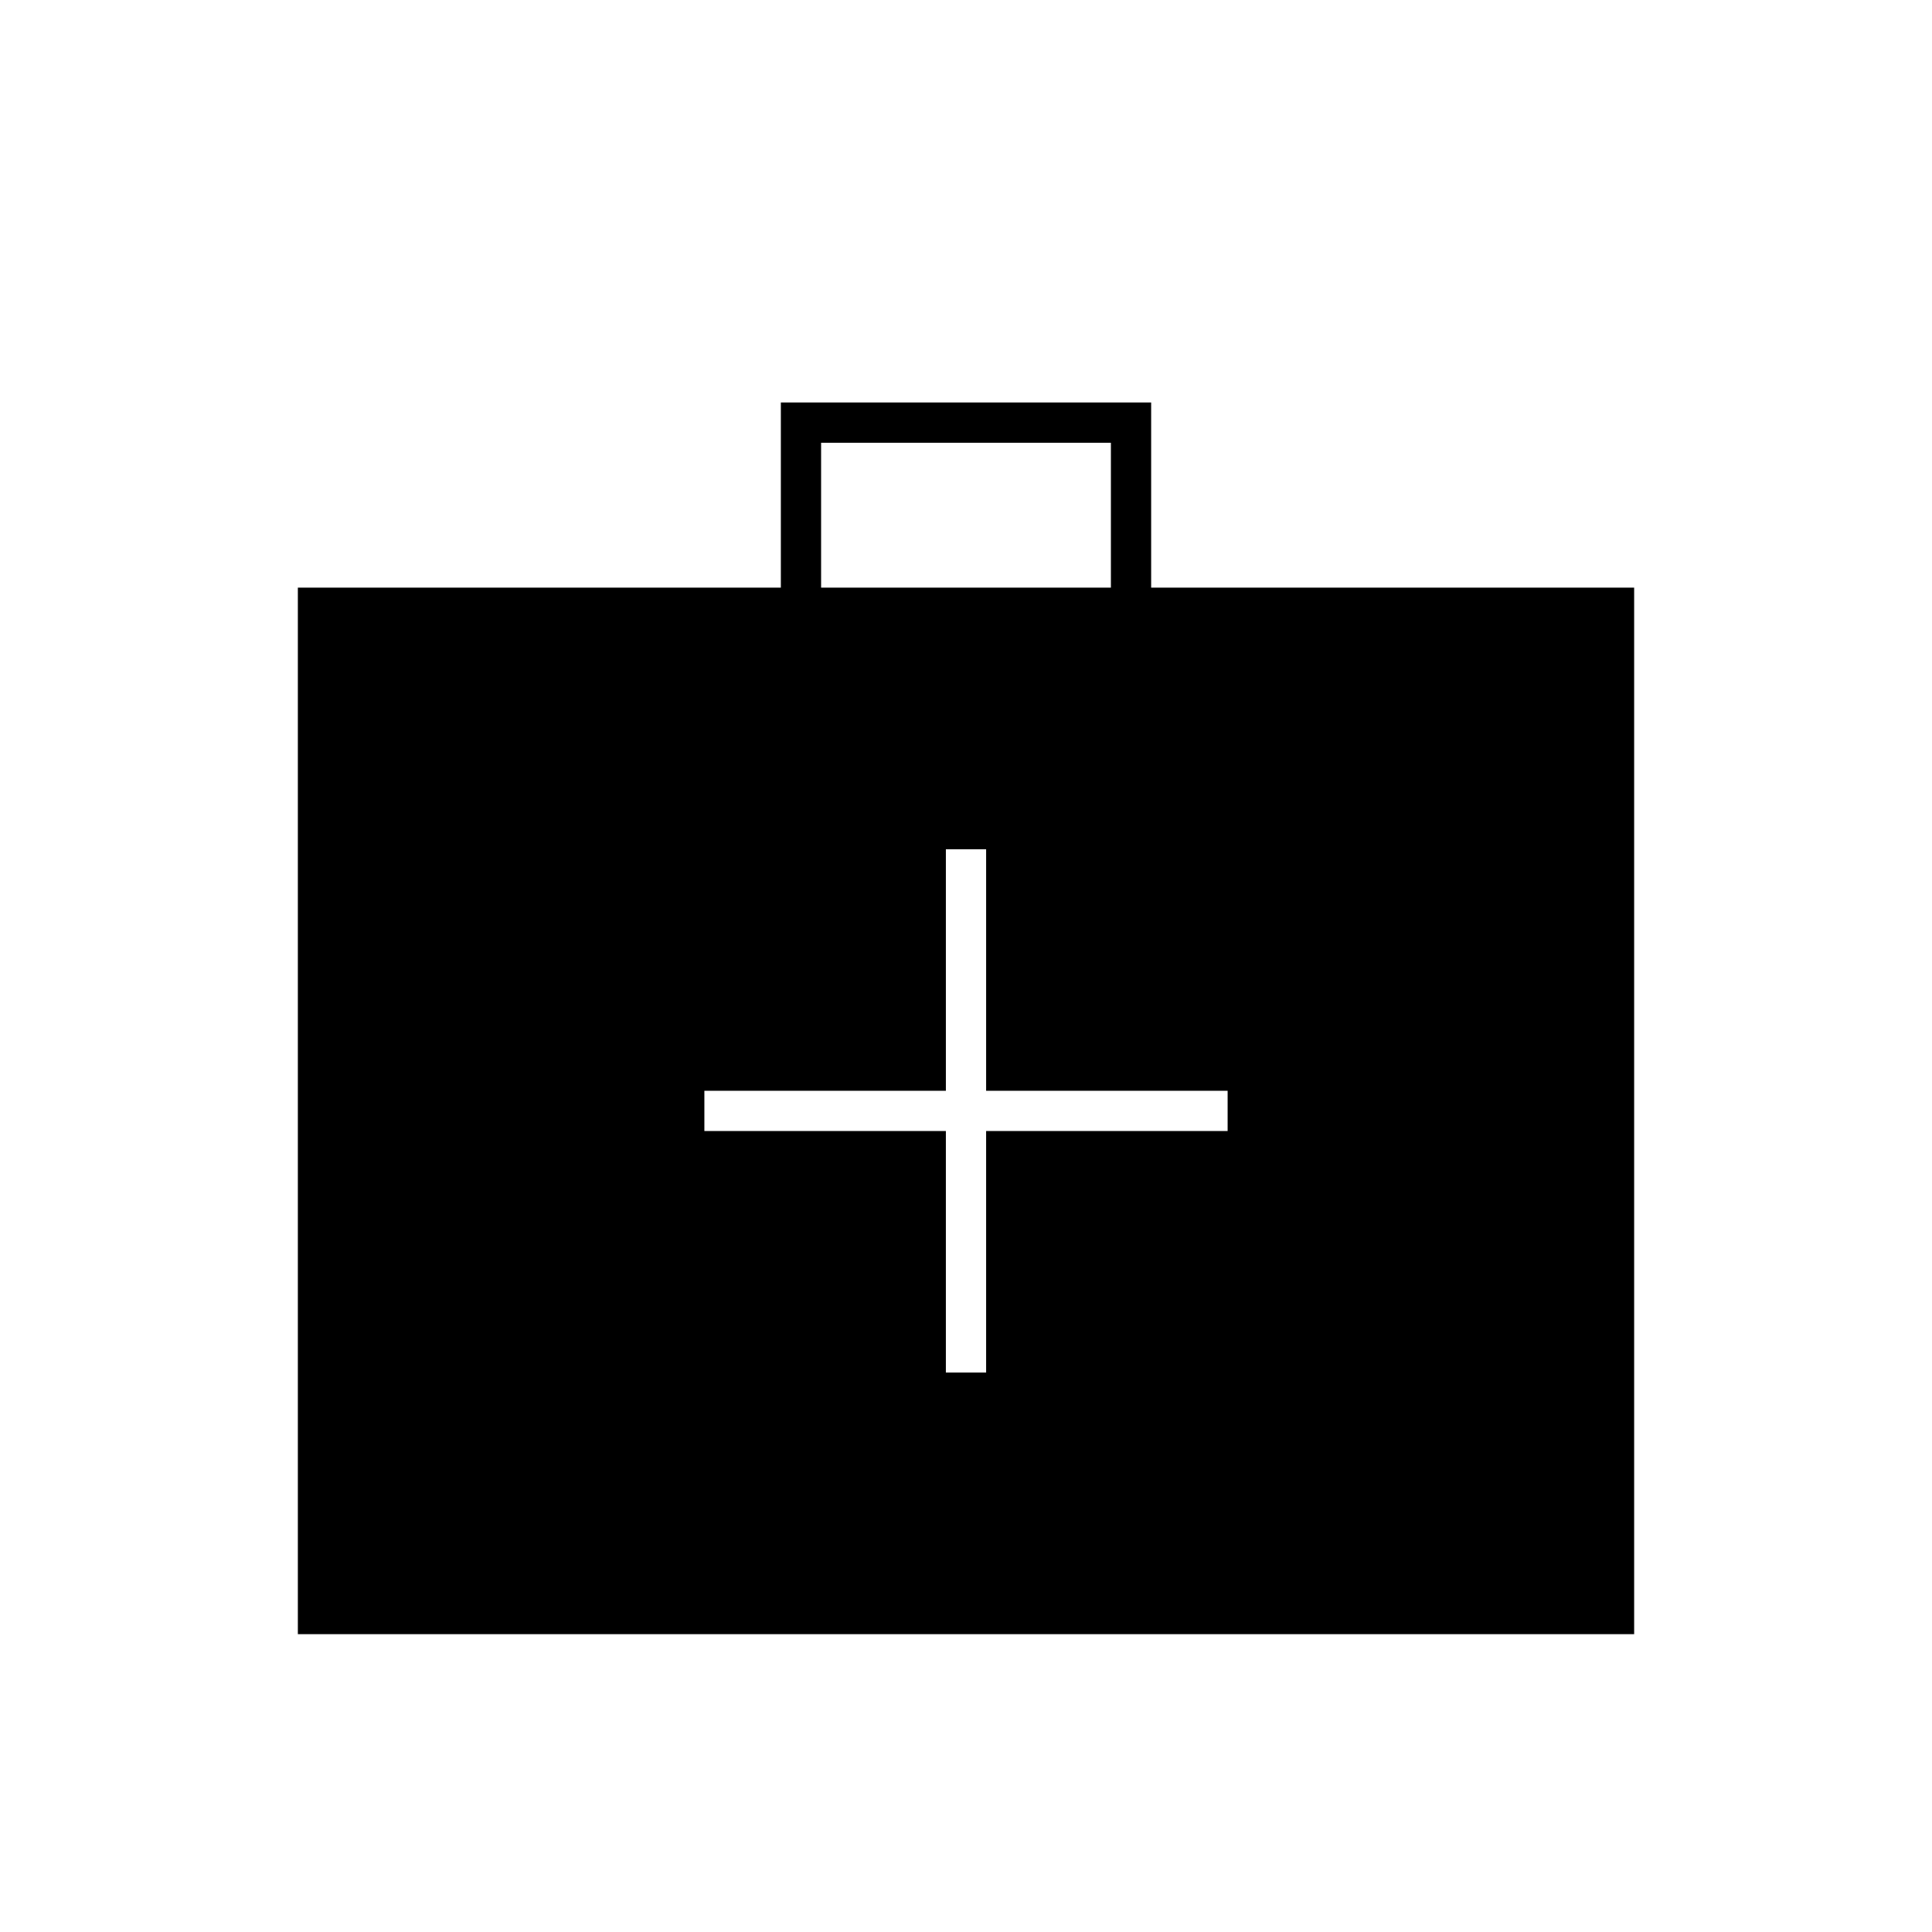 <svg xmlns="http://www.w3.org/2000/svg" height="20" viewBox="0 -960 960 960" width="20"><path d="M148-148v-520h240v-92h184v92h240v520H148Zm260-520h144v-72H408v72Zm62 270v120h20v-120h120v-20H490v-120h-20v120H350v20h120Z"/></svg>